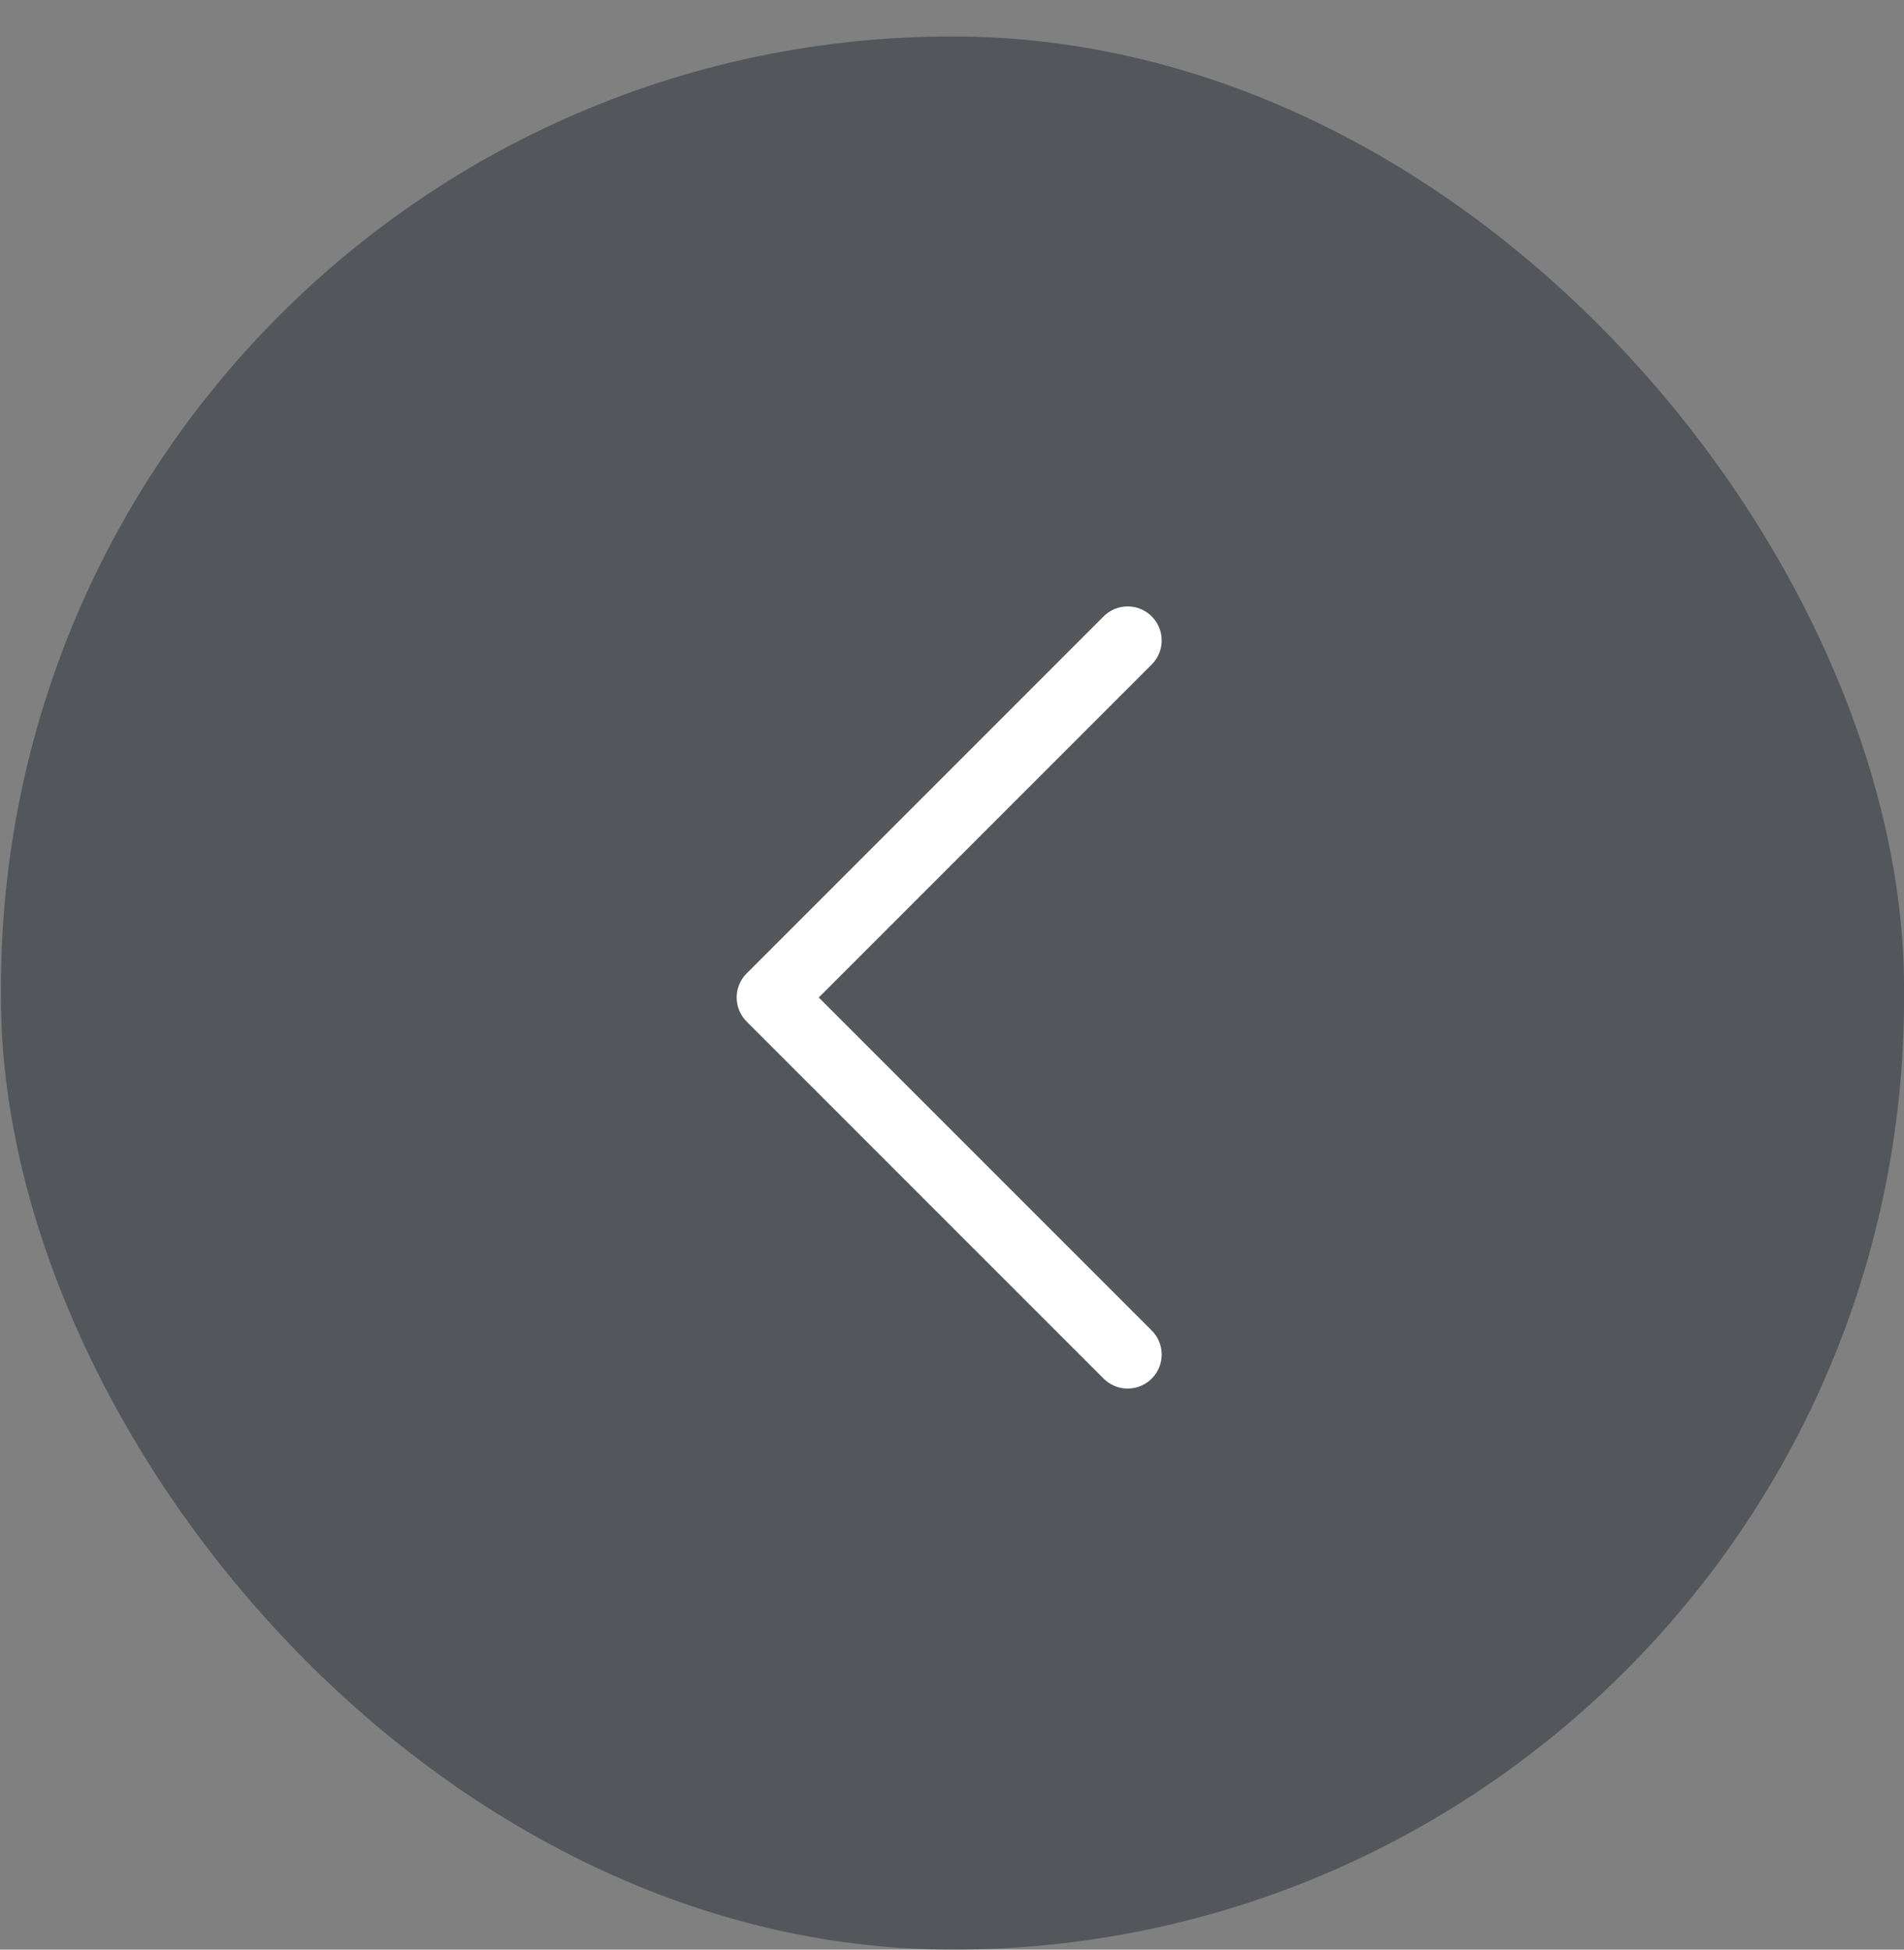 <svg width="42" height="43" viewBox="0 0 42 43" fill="none" xmlns="http://www.w3.org/2000/svg">
<rect x="0" y="0" width="42" height="43" fill="#808080" stroke="none"/>
<rect opacity="0.4" x="0.021" y="0.804" width="41.98" height="42.196" rx="20.99" fill="#111927"/>
<path d="M24.875 29.875L17 22L24.875 14.125" stroke="white" stroke-width="1.5" stroke-linecap="round" stroke-linejoin="round"/>
</svg>
